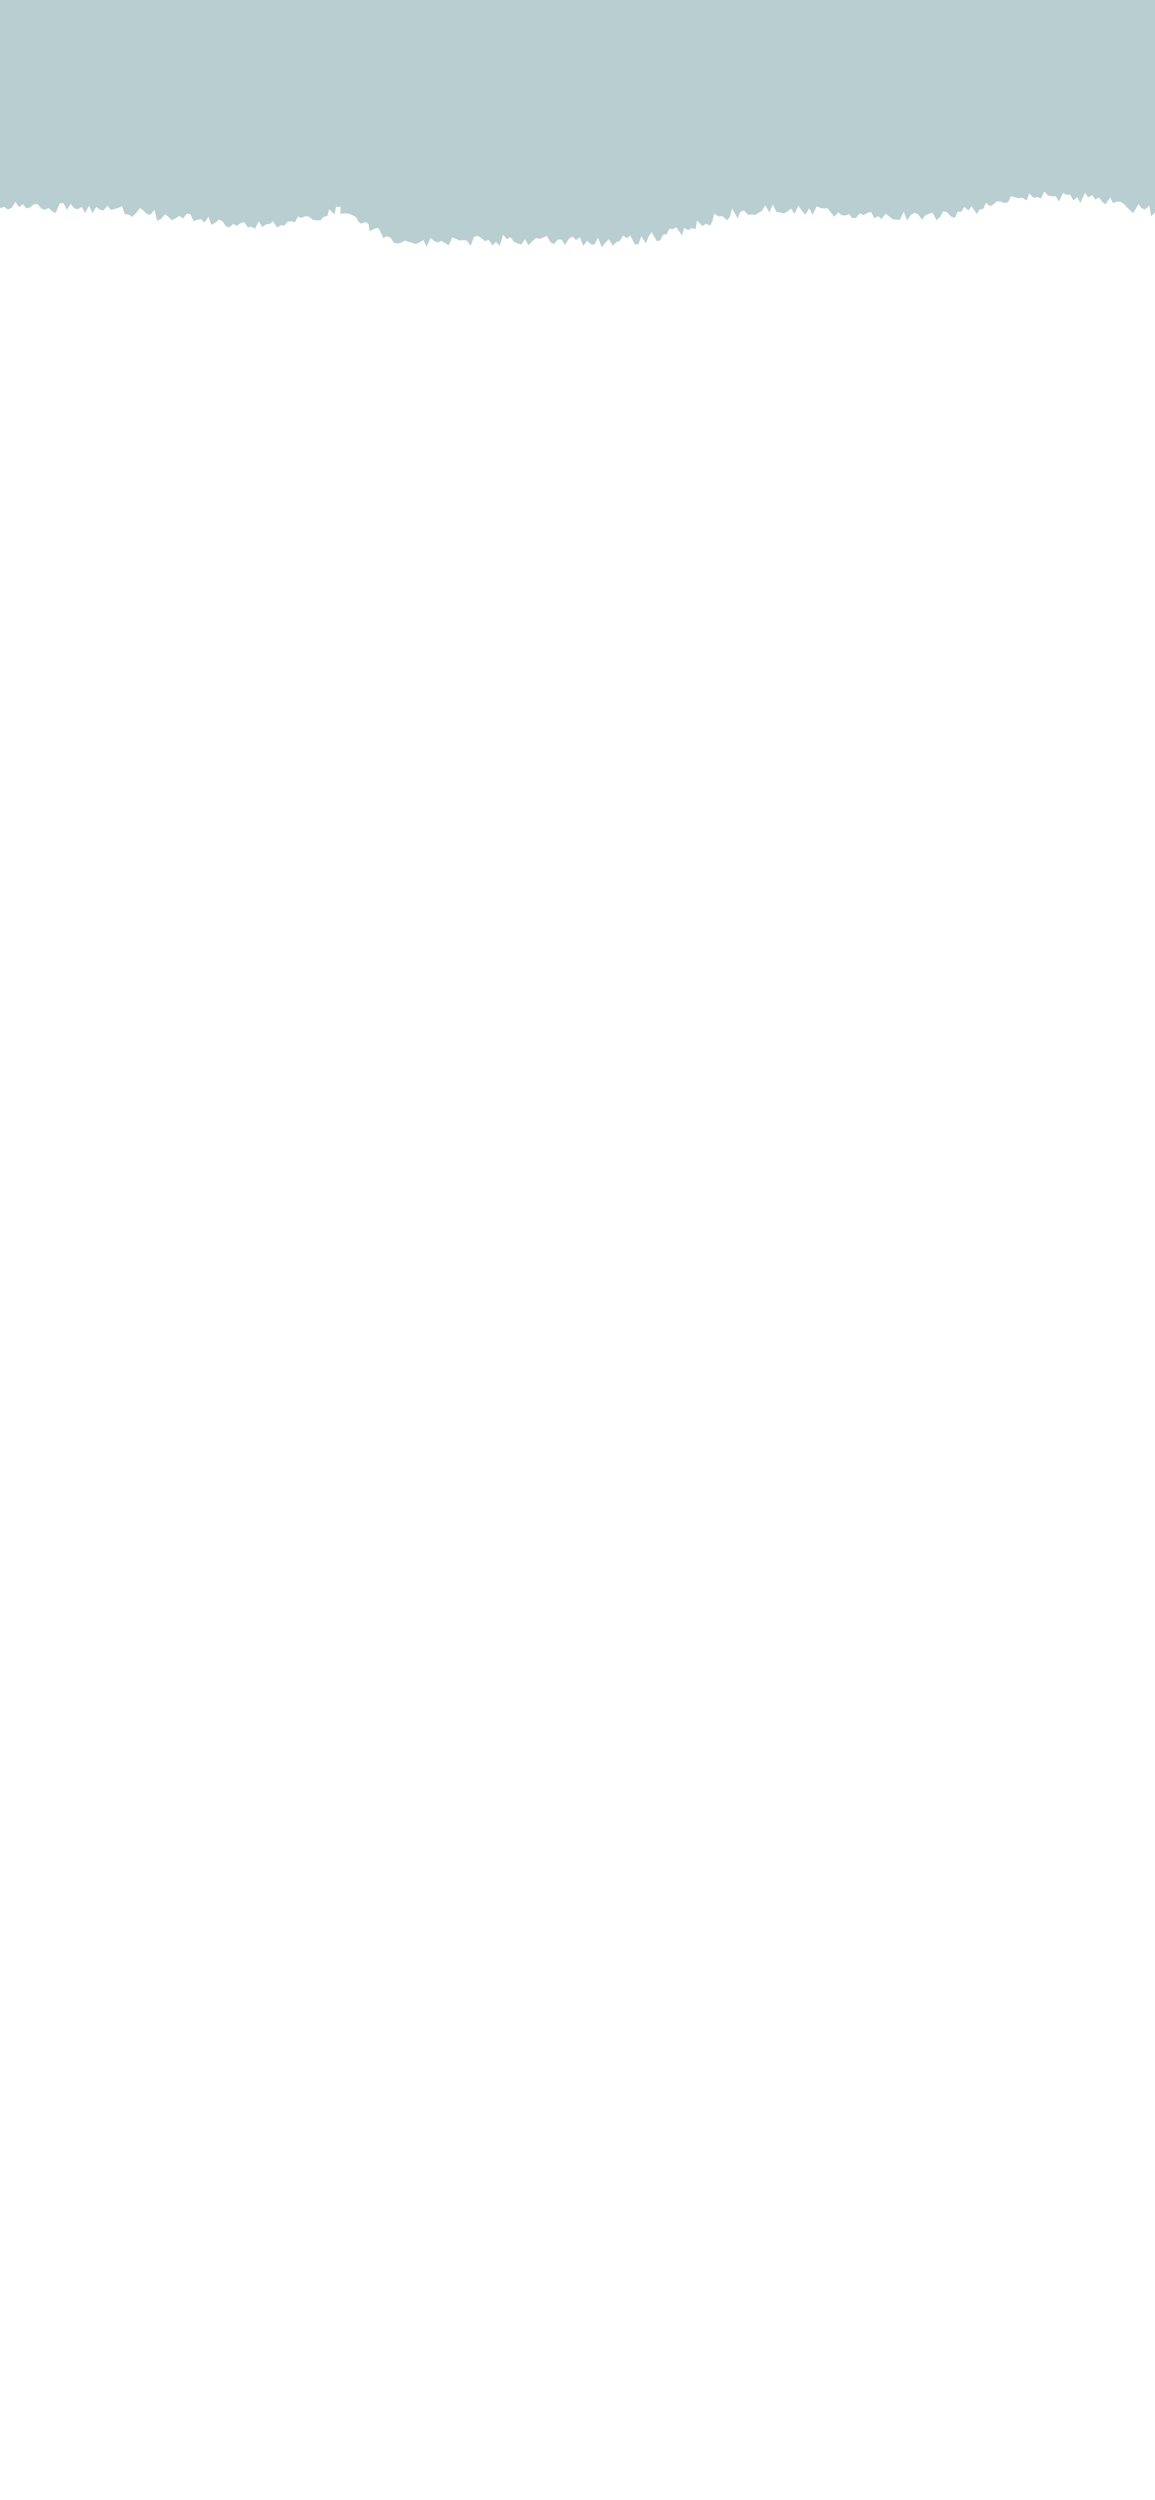 <svg width="390" height="844" viewBox="0 0 390 844" fill="none" xmlns="http://www.w3.org/2000/svg">
<g clip-path="url(#clip0_1865_489334)">
<path d="M900 0H-510V77.33L-509.29 76.73L-508.02 75.92L-506.79 76.13L-505.6 77.24L-504.36 77.27L-503.03 75.35L-501.81 75.95L-500.63 77.09L-499.31 75.7L-498.05 75.31L-496.79 75.05L-495.55 75.06L-494.43 77.29L-493.18 77.07L-492.02 78.53L-490.79 78.81L-489.43 76.7L-488.13 75.57L-486.89 75.74L-485.71 76.73L-484.46 76.63L-483.25 77.14L-482.04 77.78L-480.81 78L-479.65 79.72L-478.24 76.07L-477.09 78.04L-475.89 79.27L-474.62 78.55L-473.39 78.9L-472.18 79.63L-470.94 79.75L-469.63 77.69L-468.45 79.8L-467.13 76.58L-465.91 77.09L-464.7 78.96L-463.46 79.68L-462.22 80.17L-460.97 79.46L-459.73 78.74L-458.49 78.66L-457.27 77.17L-456.04 77.65L-454.75 79.93L-453.56 78.3L-452.3 79.01L-451.03 80.02L-449.91 77.25L-448.57 79.46L-447.45 77.23L-446.12 79.05L-444.91 78.44L-443.68 78.4L-442.39 79.27L-441.19 78.66L-439.92 79L-438.83 77.06L-437.55 77.62L-436.34 77.27L-435.28 75.28L-433.96 76.28L-432.61 77.44L-431.54 75.73L-430.37 75.03L-429.08 75.59L-427.7 77L-426.51 76.47L-425.15 77.62L-424.26 74.36L-422.7 77.25L-421.67 75.36L-420.26 76.83L-419.17 75.5L-417.98 75.08L-416.58 76.4L-415.72 73.26L-414.2 75.5L-413.03 74.91L-411.83 74.61L-410.61 74.41L-409.26 75.23L-408.22 73.61L-406.87 74.44L-405.75 73.49L-404.54 73.27L-403.46 71.99L-401.88 74.53L-400.67 74.33L-399.69 72.3L-398.57 71.31L-397.4 70.78L-396.05 71.53L-394.81 71.45L-393.61 71.1L-392.23 72.14L-391.02 71.82L-389.82 71.5L-388.6 71.31L-387.6 69.41L-386.35 69.45L-385.09 69.57L-383.91 69.04L-382.48 70.44L-381.41 69.11L-380.03 70.12L-379.1 67.69L-377.87 67.58L-376.41 69.21L-375.01 70.32L-373.78 70.22L-372.63 69.53L-371.44 69.07L-370.21 68.94L-369.22 66.98L-367.97 67.02L-366.47 68.92L-365.35 67.97L-364.12 67.83L-362.81 68.28L-361.79 66.56L-360.39 67.8L-359.33 66.32L-358.1 66.19L-357.12 64.2L-355.63 66.01L-354.2 67.39L-353.18 65.68L-352.23 63.48L-350.86 64.41L-349.35 66.53L-348.56 63.14L-346.99 65.73L-345.91 64.58L-344.85 63.32L-343.36 65.3L-342.44 62.9L-341.08 63.91L-339.8 64.3L-338.91 61.71L-337.58 62.45L-336.37 62.33L-335.24 61.52L-334.11 60.76L-332.87 60.8L-331.51 61.82L-330.45 60.53L-328.99 62.27L-327.98 60.59L-326.63 61.5L-325.28 62.44L-324.15 61.67L-322.93 61.61L-321.89 60.13L-320.8 58.99L-319.51 59.53L-318.12 60.76L-316.81 61.42L-315.7 60.44L-314.59 59.5L-313.55 57.94L-312.01 60.49L-310.96 59.01L-309.8 58.44L-308.53 58.82L-307.29 58.93L-306 59.41L-304.7 60.04L-303.48 59.96L-302.6 57.04L-301.4 56.79L-300.24 56.18L-298.65 59.34L-297.82 55.85L-296.54 56.3L-295.37 55.82L-294.16 55.62L-292.62 58.45L-291.69 55.76L-290.32 57.12L-289.1 56.83L-288.07 54.72L-286.71 55.8L-285.31 57.64L-284.33 54.13L-282.87 57.55L-281.72 56.13L-280.52 54.12L-279.25 56.2L-277.98 54.79L-276.88 57.49L-275.52 55.76L-274.47 57.34L-273.25 57.28L-272.1 57.77L-271.02 58.55L-269.52 57.58L-268.43 58.41L-267.1 58.23L-265.63 57.33L-264.82 59.87L-263.45 59.49L-262.23 60.58L-260.86 57.71L-259.65 59.35L-258.34 60.06L-257.32 58L-256.02 58.52L-254.85 58.1L-253.53 58.41L-252.15 58.76L-251.36 57L-249.83 57.82L-249.28 55.5L-247.58 56.73L-246.28 56.74L-246.18 53.3L-245.03 52.88L-243.21 54.37L-242.02 54.09L-241.57 51.51L-239.99 52.4L-238.36 53.68L-237.75 51.23L-236.33 51.91L-235.37 50.46L-233.87 52.06L-232.96 49.35L-231.62 50.12L-230.36 50.51L-229.12 50.41L-228.06 52.13L-226.79 51.95L-225.47 51.77L-224.24 52.14L-223.13 52.87L-221.42 51.71L-220.25 52.31L-218.95 52.43L-217.69 52.64L-217.3 55.97L-215.39 53.72L-214.78 56.71L-213.03 53.87L-211.9 54.22L-210.89 56.24L-209.61 55.36L-208.38 54.23L-207.2 55.09L-206.04 54.1L-204.79 55.19L-203.52 55.82L-202.37 55.12L-201.04 55.83L-199.84 55.52L-198.4 56.54L-197.58 54.32L-196.48 53.67L-195.16 53.96L-193.96 53.71L-193.23 51.68L-191.77 52.43L-190.3 53.15L-189.05 53.03L-187.69 53.28L-187.28 50.43L-186.26 49.61L-184.68 50.55L-184.08 48.38L-182.43 49.53L-181.11 49.65L-180.48 47.56L-179.27 47.3L-177.98 47.32L-176.81 46.94L-175.43 47.26L-174.26 46.91L-173.13 46.39L-172.18 45.18L-170.68 46.11L-169.54 45.65L-168.23 45.93L-167.5 43.35L-166.04 44.42L-164.54 46.15L-163.79 42.78L-162.23 45.51L-161.3 42.45L-159.88 45.2L-158.75 43.76L-157.51 43.55L-156.26 43.38L-154.98 42.66L-153.75 43.3L-152.62 44.61L-151.56 46L-150.06 44.03L-148.98 45.1L-147.87 45.91L-146.72 46.36L-144.89 43.74L-143.98 45.37L-143.28 47.72L-141.59 46.09L-140.15 45.57L-139.76 48.76L-138.25 48L-137.06 48.34L-135.64 47.98L-134.85 49.56L-133.44 49.25L-132.76 51.15L-131.12 50.19L-130.42 51.97L-129.05 51.82L-127.97 52.52L-126.36 51.67L-125.32 52.49L-124.19 53.05L-123.15 53.87L-121.47 52.78L-120.35 53.34L-119.56 54.96L-118.31 55.14L-117 55.13L-116.02 56.21L-114.91 56.88L-113.74 57.4L-112.71 58.45L-111.33 58.12L-109.89 57.38L-108.84 58.47L-107.72 59.37L-106.41 59.21L-105.22 59.79L-103.7 57.54L-102.7 60.18L-101.32 58.4L-100.1 58.68L-98.86 58.34L-97.63 60.45L-96.5 57.47L-95.16 60.06L-94.14 57.22L-92.93 57.31L-91.49 59.66L-90.53 57.19L-89.33 57.07L-88.13 56.93L-86.81 57.74L-85.38 59.52L-84.53 56.36L-83.34 55.98L-81.98 57.34L-80.64 58.85L-79.47 58.46L-78.43 55.77L-77.18 56.16L-75.94 57.18L-74.74 57.86L-73.51 56.75L-72.36 58.31L-71.2 58.7L-69.76 55.53L-68.72 57.78L-67.62 58.85L-66.17 56.72L-64.93 56.74L-63.81 57.52L-62.39 56.29L-61.22 56.74L-60.3 58.73L-59.2 59.52L-57.62 57.45L-56.43 57.74L-55.52 59.67L-54.21 59.22L-53.27 60.95L-51.64 58.8L-50.42 58.94L-49.28 59.6L-48.01 59.47L-47.23 62.14L-45.89 61.63L-44.39 60.16L-43.28 60.95L-42.07 61.16L-40.86 61.39L-39.77 62.29L-38.39 61.56L-37.33 62.65L-36.02 62.29L-34.66 61.63L-33.72 63.44L-32.78 65.19L-31.66 65.9L-29.91 63.08L-29.2 66.14L-27.76 65.05L-26.66 65.9L-25.58 66.85L-24.13 65.7L-23.09 66.89L-21.47 64.74L-20.25 64.95L-19.49 67.71L-18.18 67.39L-16.74 66.28L-15.56 66.65L-14.41 67.26L-13.02 66.46L-11.74 66.26L-10.57 66.69L-9.63 68.45L-8.73 70.46L-7.15 68.32L-6.05 70.84L-4.78 70.18L-3.45 67.85L-2.26 69.28L-1.05 70.25L0.2 70.21L1.46 69.82L2.67 70.74L3.93 70.14L5.25 68.15L6.43 69.93L7.72 68.89L8.9 70.35L10.16 70.04L11.45 68.96L12.69 68.89L13.88 70.38L15.11 70.86L16.38 70.19L17.58 71.35L18.8 71.9L20.17 68.65L21.42 68.54L22.58 70.78L23.9 68.84L25.08 70.36L26.32 70.62L27.59 69.86L28.76 71.92L30.1 69.43L31.22 71.92L32.54 69.85L33.72 70.75L34.93 71.06L36.26 69.45L37.4 70.87L38.65 70.54L39.91 70.22L41.2 69.57L42.18 72.35L43.41 72.38L44.56 73.24L45.9 72.01L47.32 70.2L48.46 71.15L49.58 72.23L50.78 72.53L52.2 70.77L53.03 74.49L54.32 73.96L55.73 72.32L56.87 73.19L57.98 74.33L59.27 73.75L60.6 72.86L61.73 73.79L63.14 72.09L64.34 72.36L65.34 74.62L66.61 74.21L67.86 73.96L68.99 75.14L70.38 73.18L71.39 75.95L72.67 75.2L73.97 74.11L75.15 74.75L76.29 76.38L77.5 76.78L78.78 75.56L79.99 76.23L81.24 75.31L82.47 74.98L83.67 76.75L84.9 76.56L86.14 77.21L87.33 74.74L88.6 76.66L89.8 75.75L91.03 75.63L92.2 74.7L93.57 76.81L94.75 76.03L96 76.13L97.11 74.86L98.32 74.65L99.6 75.03L100.57 73.16L101.85 73.54L102.99 73L104.25 73.09L105.74 74.26L107.04 74.38L108.3 74.32L109.31 73.19L110.51 72.88L111.15 70.62L112.95 72.36L113.45 69.84L115.01 69.85L114.91 72.21L116.81 71.98L118.16 72.26L119.26 72.81L120.33 73.35L120.93 74.69L121.88 75.5L123.5 74.96L124.48 75.65L124.8 78.05L126.45 77.16L127.78 76.97L128.57 78.48L129.35 80.3L130.77 79.77L131.92 80.25L132.88 81.86L134.1 82.21L135.42 81.95L136.77 81.22L137.96 81.65L139.18 81.95L140.38 82.4L141.67 81.81L142.94 81.04L144.06 83.27L145.4 80.33L146.59 81.38L147.81 81.9L149.04 81.3L150.26 82.04L151.5 82.79L152.7 80.18L153.92 80.59L155.16 81.2L156.39 81.07L157.62 81.17L158.91 83L160.03 79.98L161.25 79.6L162.5 80.35L163.77 81.41L164.98 80.96L166.28 82.85L167.47 81.63L168.74 82.95L169.87 79.22L171.14 80.75L172.36 80.07L173.6 81.65L174.82 82.16L176.03 82.57L177.28 80.71L178.44 82.79L179.69 81.47L180.98 80.32L182.2 80.69L183.46 80.13L184.71 79.66L185.86 81.77L187.08 82.4L188.37 80.84L189.6 80.89L190.78 82.65L192.07 80.62L193.32 79.86L194.53 81.06L195.78 80.1L196.98 83L198.22 81.24L199.46 82.44L200.7 82.62L201.9 80.27L203.19 83.44L204.4 81.96L205.59 80.72L206.91 82.98L208.09 81.77L209.3 81.3L210.41 79.52L211.69 80.41L212.84 79.53L214.36 82.5L215.61 82.42L216.54 79.76L218.09 82.13L219.02 79.86L220.03 78.35L221.78 81.43L222.99 81.15L223.89 79.21L225.12 79.08L225.99 77.28L227.25 77.31L228.36 76.75L230.33 79.52L230.95 76.97L232.41 77.66L233.52 77.04L234.9 77.29L235.33 74.49L237.2 76.3L238.26 75.52L239.8 76.14L240.58 74.63L241.11 72.16L242.69 73.08L243.94 72.98L245.54 74.36L246.51 73.16L247.2 70.37L249.08 73.72L249.95 71.61L251.11 70.96L252.54 72.47L253.75 72.39L254.98 72.54L256.14 71.85L257.31 71.16L258.43 69.29L259.78 71.71L260.91 69.1L262.21 71.55L263.43 71.72L264.64 72.09L265.86 71.38L267.1 70.39L268.28 72.2L269.59 69.47L270.76 71.13L271.92 72.49L273.26 70.32L274.36 72.46L275.76 69.66L276.96 70.17L278.18 70.39L279.43 70.29L280.55 71.71L281.67 73.18L283.02 71.66L284.18 72.6L285.39 72.78L286.67 72.27L287.79 73.65L289.03 73.55L290.39 71.99L291.58 72.63L292.87 71.87L294.13 71.54L295.21 73.66L296.49 72.98L297.67 73.94L299.01 72.11L300.19 72.99L301.37 74.01L302.6 74.16L303.84 74.17L305.15 71.46L306.32 74.35L307.57 72.54L308.79 71.82L310.01 72.31L311.27 74.14L312.47 72.69L313.67 72.18L314.87 71.8L316.26 74.36L317.42 73.23L318.48 71.34L319.72 71.57L321.14 73.14L322.46 73.54L323.38 71.4L324.64 71.49L325.57 69.86L327.06 71.05L328.03 69.57L329.84 72.24L330.79 70.67L332.03 70.55L332.88 68.46L334.38 69.64L335.51 68.93L336.59 67.98L337.87 68.03L339.23 68.54L340.43 68.22L341.35 66.22L342.69 66.63L343.99 66.89L345.23 66.74L346.62 67.7L347.57 65.28L349 66.82L350.22 66.48L351.51 67.05L352.59 64.67L353.92 66.02L355.18 66.28L356.42 66.22L357.65 67.99L358.9 65.19L360.12 65.76H361.35L362.46 67.62L363.75 66.56L364.79 68.53L366.38 65.09L367.44 66.64L368.78 65.88L369.81 67.35L371.16 66.66L372.17 68.11L373.26 68.98L374.9 66.66L375.81 68.57L377.15 68.06L378.38 68.12L379.49 68.85L380.52 69.98L381.57 70.96L382.62 71.92L384.47 68.89L385.44 70.31L386.61 70.69L388.1 69.42L388.67 72.97L390.18 71.59L391.51 71.05L392.43 72.94L393.47 74.17L394.93 72.8L395.9 74.61L397.37 73.02L398.35 75.01L399.89 72.53L401.07 72.91L402.38 71.83L403.33 75.18L404.73 72.62L405.89 73.99L407.18 72.65L408.39 73.61L409.62 73.39L410.88 74.8L412.11 73.86L413.34 73.49L414.66 75.04L415.81 73.36L417.11 74.02L418.21 72.43L419.43 72.2L420.74 72.87L422.14 74.02L423.01 71.12L424.28 71.29L425.68 72.31L426.79 71.42L428.11 71.76L429.55 72.75L430.36 70.27L431.61 70.21L432.75 69.6L434.2 70.48L435.16 69.04L436.96 71.46L437.55 68.34L439.12 69.66L440.1 68.35L441.33 68.14L442.35 67.04L443.8 67.77L445.48 69.37L446.53 68.39L447.71 67.97L448.68 66.7L450.14 67.37L451.49 67.6L452.23 64.12L453.66 65.01L454.85 65.25L456.08 64.93L457.29 64.85L458.35 67.48L459.57 67.72L460.84 66.52L462.04 67.93L463.26 65.58L464.51 67.6L465.69 66.02L466.93 66.6L468.21 67.42L469.48 67.92L470.48 65.12L471.78 66L473.07 66.66L474.35 67.01L475.51 66.39L476.59 65.16L477.77 64.83L479.29 66.76L480.42 65.99L481.59 65.55L482.35 62.75L483.86 64.31L484.93 63.38L485.98 62.38L487.5 63.8L488.91 64.65L489.74 62.57L491.01 62.68L492.4 63.35L493.09 60.71L494.28 60.42L495.72 61.32L497.24 62.54L498.5 62.6L499.13 59.74L500.24 59.09L501.41 58.7L503.03 60.37L503.79 58.09L504.99 57.84L506.27 57.98L507.96 60.11L508.64 57.33L510.01 57.95L511.48 59.08L512.19 56.29L513.4 56.1L514.56 55.57L516.06 57.04L517.46 58.04L518.28 55.47L519.84 57.59L520.88 56.37L521.8 53.94L523.13 54.61L524.61 56.6L525.61 54.53L526.96 55.61L528.2 55.73L529.26 53.67L530.58 54.77L531.92 56.21L533.06 55.04L534.18 53.14L535.48 54.43L536.78 55.89L537.93 54.08L539.15 53.94L540.36 53.3L541.58 52.58L542.82 52.91L544.07 54.26L545.3 53.99L546.53 54.32L547.76 52.4L548.98 53.75L550.21 53.92L551.42 55.32L552.69 52.98L553.88 54.69L555.14 53.58L556.33 54.98L557.56 54.73L558.82 53.94L560.04 54.23L561.25 54.56L562.51 53.86L563.77 53.3L564.93 54.73L566.18 54.33L567.37 55.2L568.67 53.85L569.86 54.59L571.16 53.39L572.32 54.57L573.57 54.38L574.83 53.88L575.91 56.41L577.18 55.69L578.33 57.03L579.55 57.35L580.89 55.55L582.04 56.82L583.37 55.22L584.64 54.48L585.81 55.63L586.98 56.62L588.26 55.77L589.37 57.98L590.78 54.59L591.95 55.7L593.08 57.69L594.4 56.02L595.68 54.75L596.91 54.83L597.99 58.39L599.22 58.32L600.46 58.19L601.77 55.98L602.92 58.6L604.18 57.68L605.4 58.01L606.67 56.02L607.87 57.81L609.11 56.86L610.34 57.58L611.57 58.1L612.79 56.61L614.03 57.72L615.27 58.16L616.47 56.64L617.73 57.87L618.95 57.24L620.22 58.44L621.46 58.56L622.61 56.67L623.82 56.17L624.97 54.92L626.22 55.38L627.49 56.05L628.85 57.58L630.03 56.89L631.33 57.49L632.55 57.22L633.77 57.02L634.9 56.05L636.23 56.68L637.09 53.82L638.4 54.37L639.65 54.47L640.87 54.34L642.01 53.73L643.49 55L644.49 53.64L646.02 55.01L646.94 53.33L648.19 53.29L649.14 51.93L650.12 50.78L651.51 51.18L652.98 51.86L653.95 50.56L655.72 52.54L656.9 52.14L657.73 50.04L658.77 48.62L660.24 49.69L661.43 48.83L662.83 50.94L664.02 48.57L665.36 48.24L666.65 48.78L667.76 49.98L669.24 49.23L669.7 52.17L671.71 50.07L672.66 51.19L673.8 51.76L674.51 53.27L676.22 52.55L676.3 55.35L678.74 53.12L678.62 56.38L679.99 56.42L680.76 57.91L683.1 55.42L684.32 55.61L685.14 57.03L685.95 58.62L687.58 57.45L688.89 57.26L690.05 57.62L690.87 59.7L692.07 60.12L693.49 59.21L694.78 58.92L695.74 61L697.17 59.54L698.25 61.15L699.6 59.98L700.74 61.45L701.98 61.73L703.35 59.24L704.51 61.09L705.77 60.31L706.99 61.5L708.25 59.8L709.48 61.91L710.72 59.48L711.96 60.16L713.21 60.33L714.47 61.68L715.75 62.98L716.95 61.03L718.19 60.77L719.49 62.72L720.66 60.27L721.94 61.66L723.15 60.77L724.42 61.75L725.64 61.04L726.85 60L728.11 60.5L729.34 60.24L730.55 59.19L731.82 59.91L733.13 62.4L734.29 59.51L735.57 61.1L736.77 59.48L738.06 61.28L739.28 60.66L740.5 59.88L741.74 59.97L743.02 61.27L744.26 61.08L745.48 60.48L746.71 60.19L747.9 58.35L749.2 60.28L750.43 59.84L751.64 58.99L752.93 60.84L754.13 59.25L755.42 60.82L756.66 60.81L757.88 60.19L759.08 58.59L760.3 57.9L761.55 58.19L762.79 58.2L764.03 58.41L765.27 58.24L766.59 61.17L767.78 59.43L768.98 57.62L770.31 61.13L771.54 61.15L772.73 59.7L773.95 59.55L775.18 59.41L776.4 59.28L777.65 59.47L778.83 58.74L779.91 57.22L781.22 58.12L782.47 58.25L783.58 57.44L785.07 58.91L785.9 56.72L787.58 58.66L788.35 56.59L789.82 57.29L790.9 56.58L791.72 55.22L792.75 54.56L794.1 54.5L795.67 54.79L796.79 54.13L798.36 54.35L799.4 53.58L799.72 51.34L800.52 49.95L802.75 51.92L803.03 49.02L804.25 48.41L805.64 48.4L806.87 47.91L808.19 48.53L809.44 48.16L810.81 47.19L811.77 49.42L812.95 49.62L814.5 48.77L814.72 51.66L816.25 51.09L817.89 50.68L818.21 52.54L819.85 52.4L820.83 53.27L819.82 56.02L821.98 55.72L822.99 56.58L821.96 58.65L824.12 57.61L824.5 58.16L825.64 57.63L826.53 56.33L827.66 55.62L829.28 56.95L830.47 56.68L831.99 58.05L832.57 54.74L834.15 56.5L835.57 57.36L836.77 57.09L837.6 55.09L838.85 55.03L839.94 54.39L840.99 53.8L841.85 52.28L843.02 51.67L844.38 52.35L845.62 52.64L846.72 54.23L847.81 54.85L848.91 55.42L849.95 56.21L851.23 56.53L853.18 55.32L853.64 57.55L854.9 57.83L856.26 57.73L857.37 58.4L858.94 57.29L860 58.11L860.96 59.6L862.61 57.41L863.45 59.93L864.71 59.92L865.85 60.93L867.3 58.84L868.35 61.3L869.67 60.06H870.91L872.17 59.01L873.39 59.05L874.61 59.75L875.84 61.36L877.07 59.86L878.32 61.05L879.55 60.86L880.76 59.65L881.95 58.44L883.25 60.55L884.52 61.64L885.66 58.84L886.94 60.24L888.16 59.82L889.43 61.09L890.61 59.04L891.88 60.73L893.1 60.55L894.32 59.94L895.55 60.81L896.76 61.06L897.97 61.23L899.25 59.69L900 58.84V0Z" fill="#B9CED1"/>
</g>
<defs>
<clipPath id="clip0_1865_489334">
<rect width="390" height="844" fill="white"/>
</clipPath>
</defs>
</svg>
